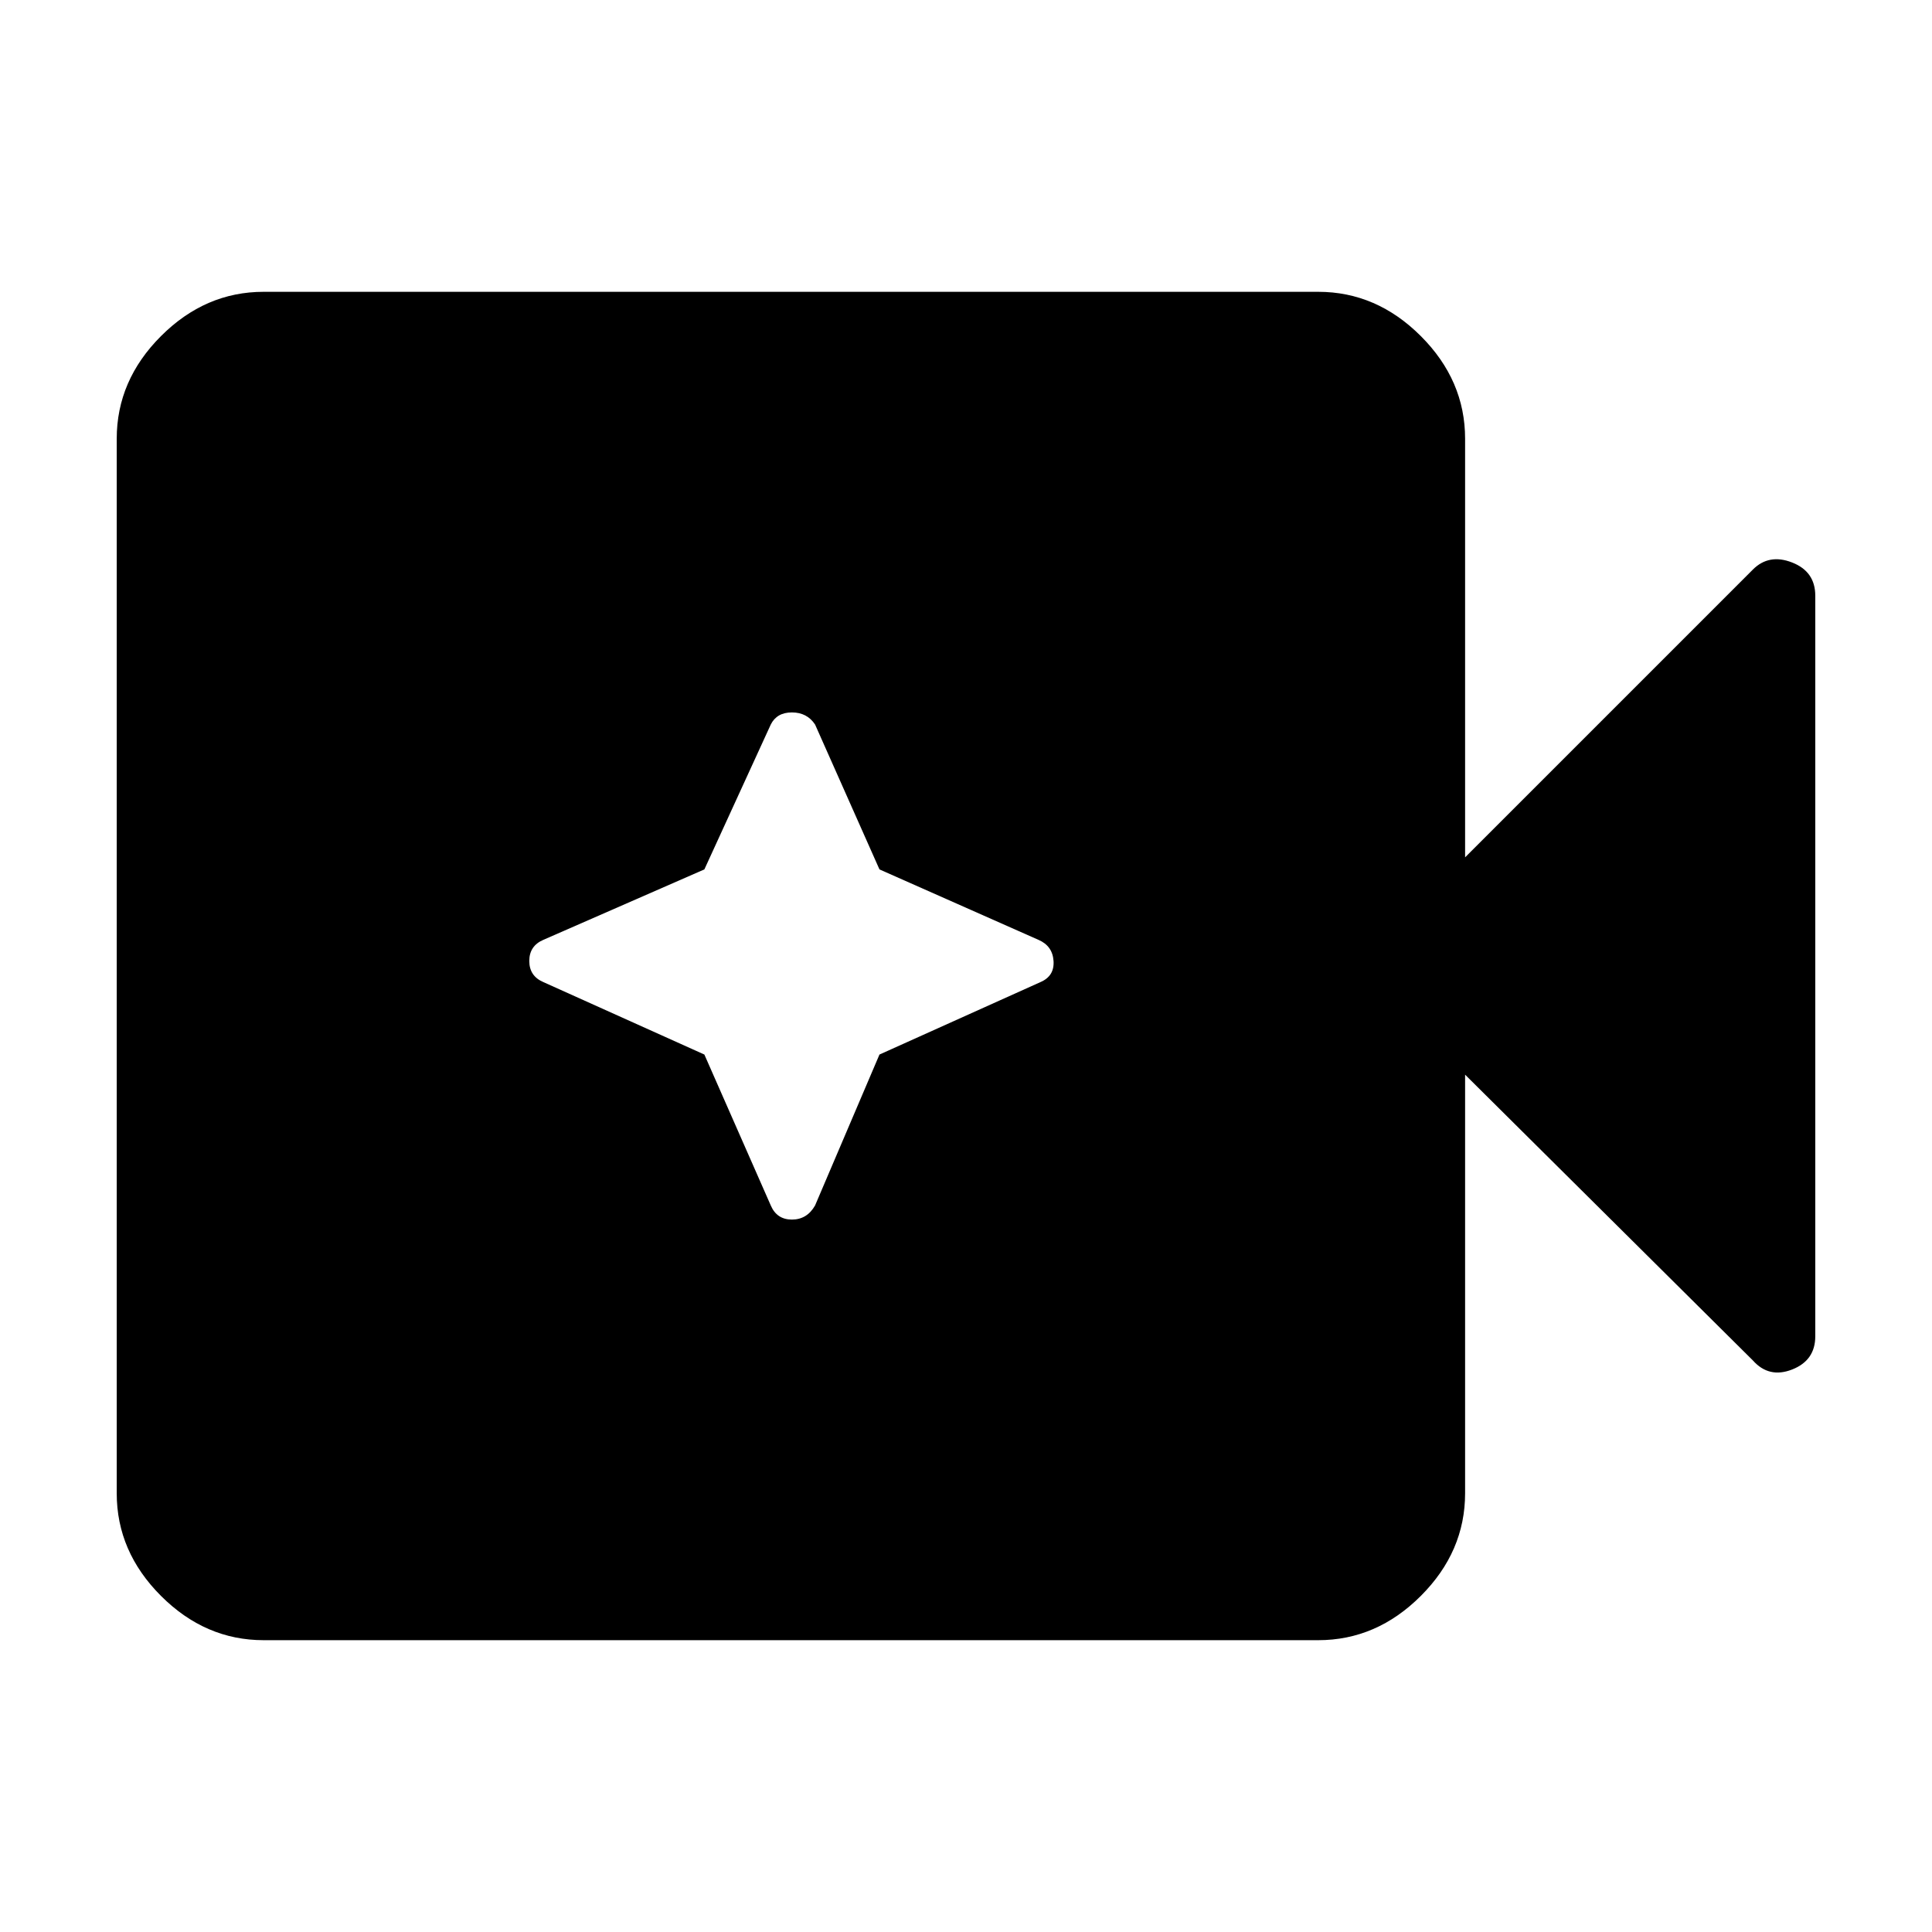 <svg xmlns="http://www.w3.org/2000/svg" height="48" viewBox="0 96 960 960" width="48"><path d="M131 911q-29 0-51-22t-22-51V314q0-29 22-51t51-22h524q29 0 51 22t22 51v208l143-143q8-8 19.5-3.5T902 392v368q0 12-11.5 16.5T871 772L728 630v208q0 29-22 51t-51 22H131Zm219-291 33 75q3 7 10.5 7t11.5-7l32-75 80-36q7-3 6.5-10.5T516 563l-79-35-32-72q-4-6-11.5-6t-10.5 6l-33 72-80 35q-7 3-7 10.5t7 10.5l80 36Z"/></svg>